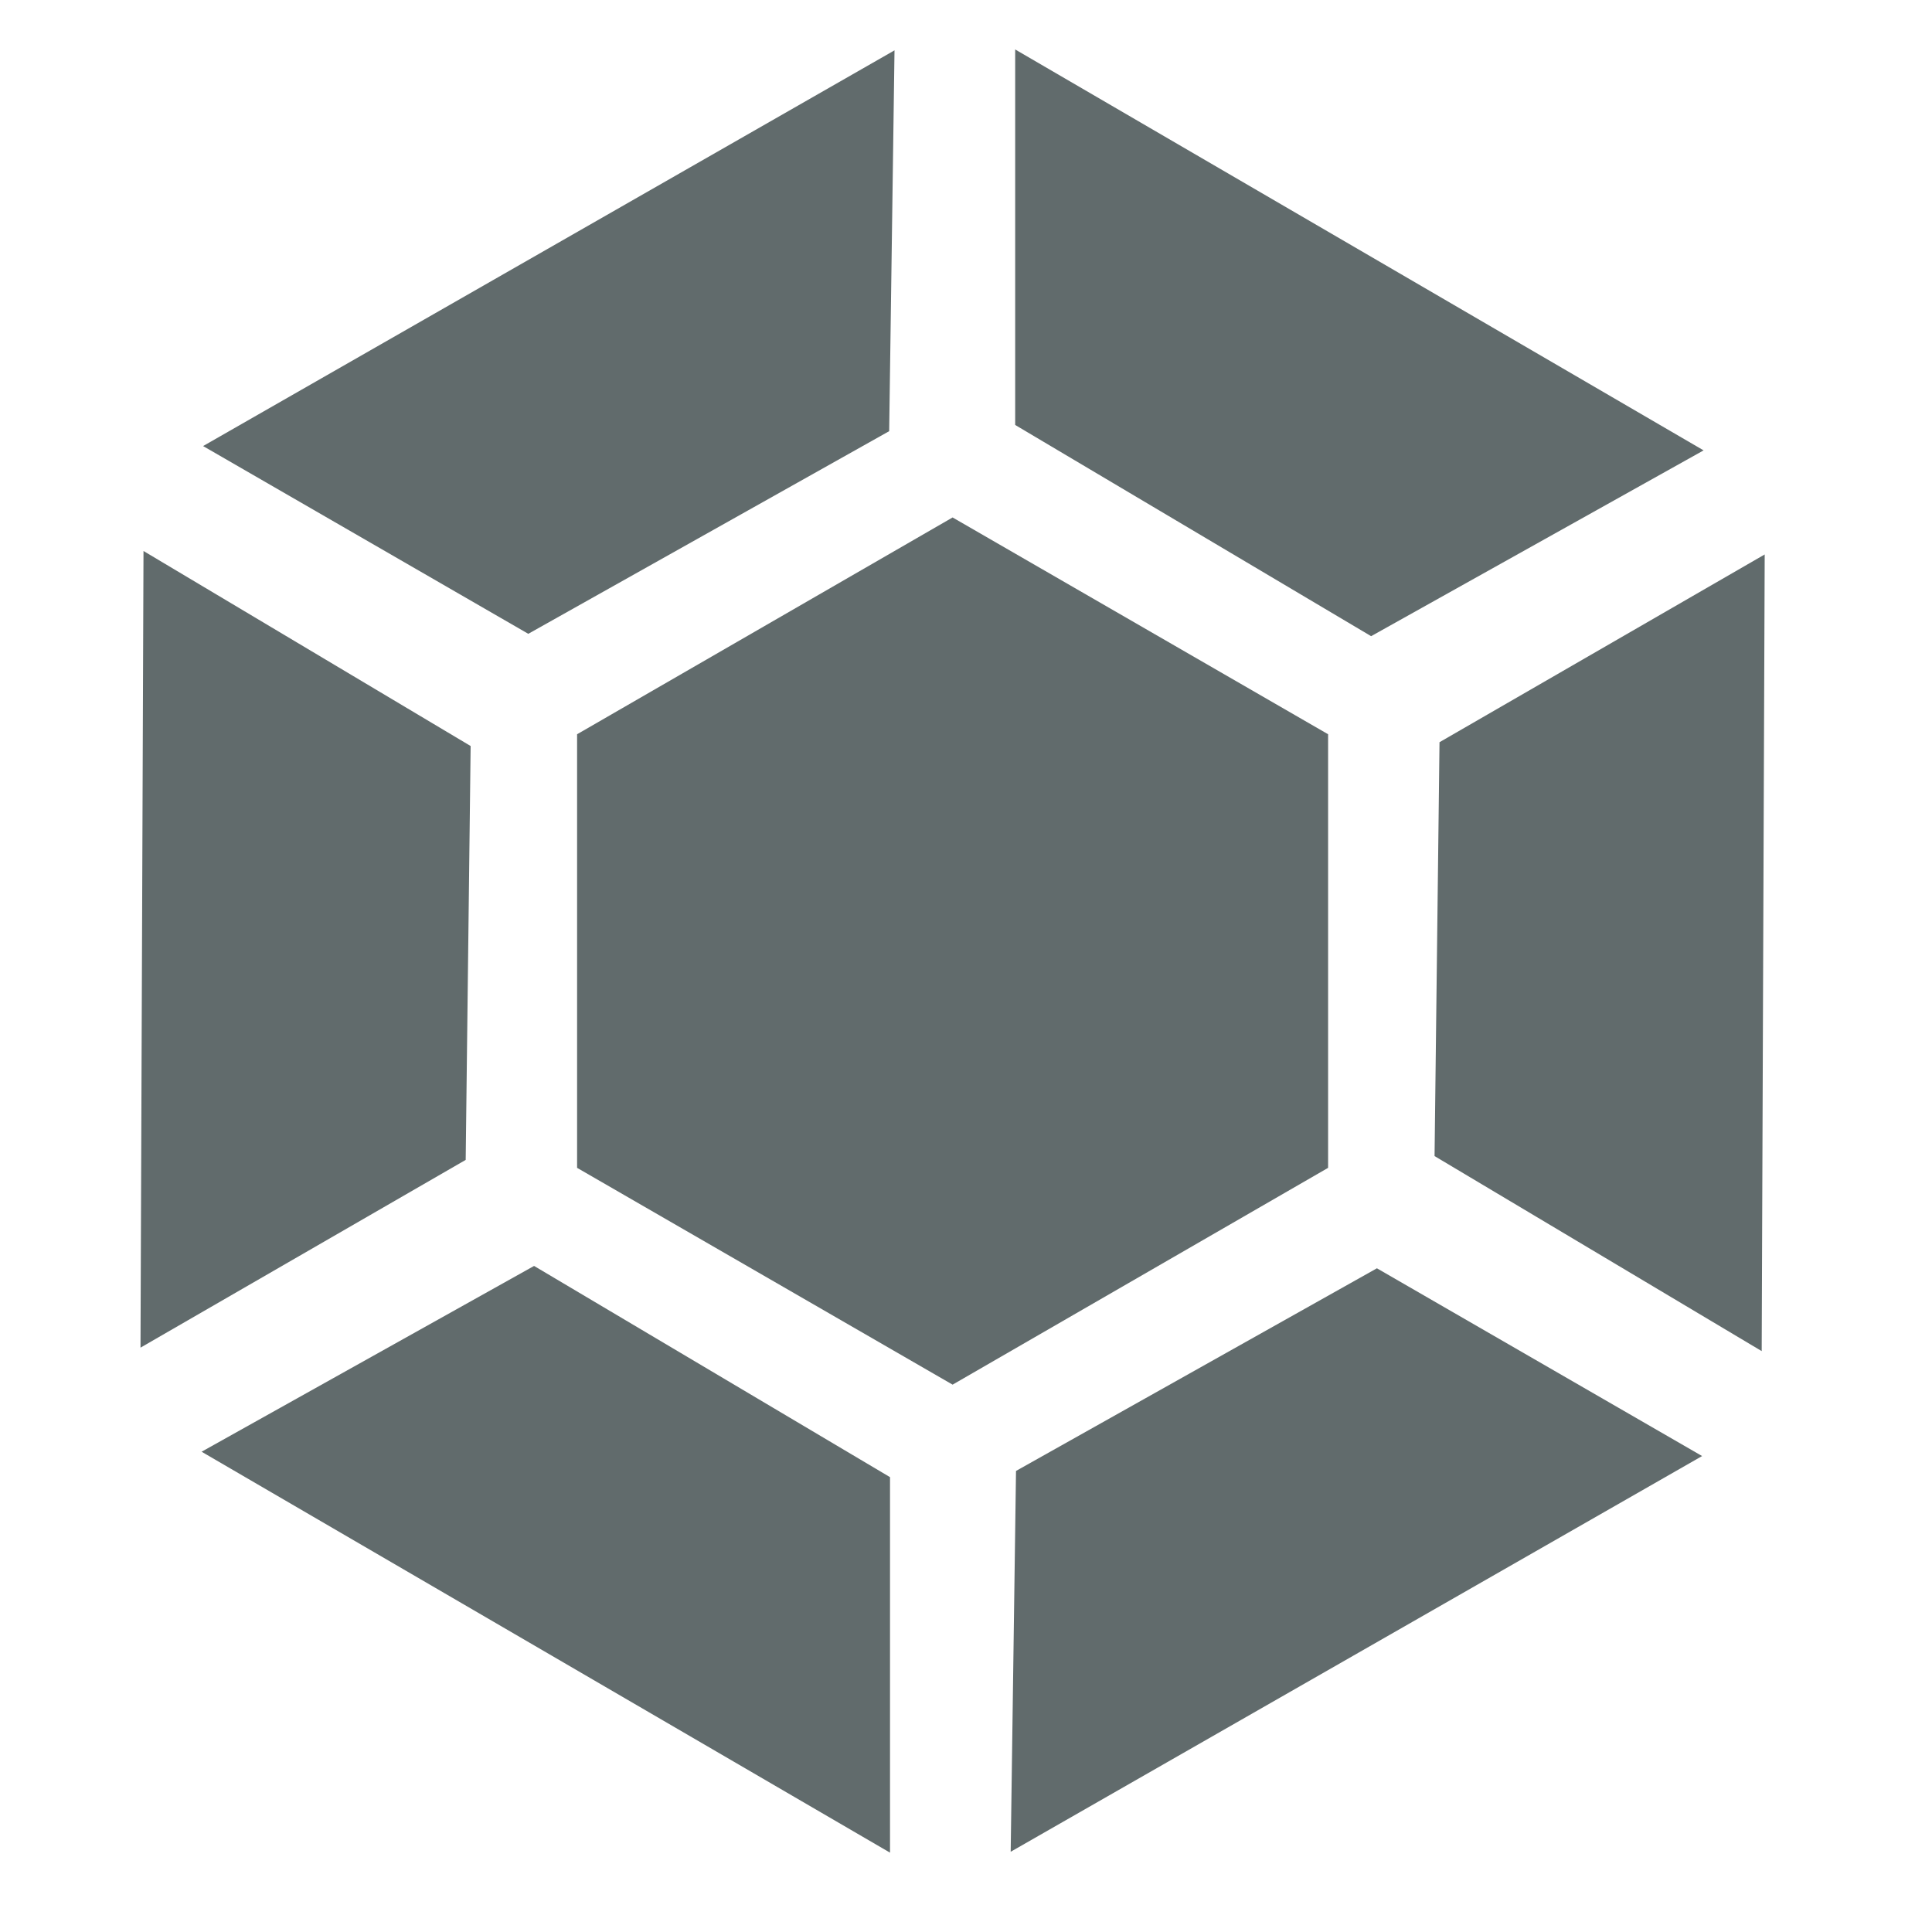 <svg xmlns="http://www.w3.org/2000/svg" width="16" height="16" version="1.1">
 <g transform="matrix(0.102,0,0,0.102,-18.223,-19.759)" style="fill:#616b6c">
  <path d="M 225.512,288.535 V 253.331 L 256,235.729 l 30.488,17.602 v 35.204 L 256,306.138 Z" style="fill:#616b6c"/>
  <path d="m 321.936,238.733 -26.403,15.244 -0.402,33.603 26.561,15.835 z" style="fill:#616b6c"/>
  <path d="m 190.064,303.134 26.403,-15.244 0.402,-33.603 -26.561,-15.835 z" style="fill:#616b6c"/>
  <path d="m 250.919,344.136 v -30.488 l -28.9,-17.149 -26.994,15.085 z" style="fill:#616b6c"/>
  <path d="m 316.854,311.935 -26.403,-15.244 -29.302,16.453 -0.433,30.92 z" style="fill:#616b6c"/>
  <path d="m 195.146,229.932 26.403,15.244 29.302,-16.453 0.433,-30.92 z" style="fill:#616b6c"/>
  <path d="m 261.081,197.731 v 30.488 l 28.9,17.149 26.994,-15.085 z" style="fill:#616b6c"/>
 </g>
</svg>
